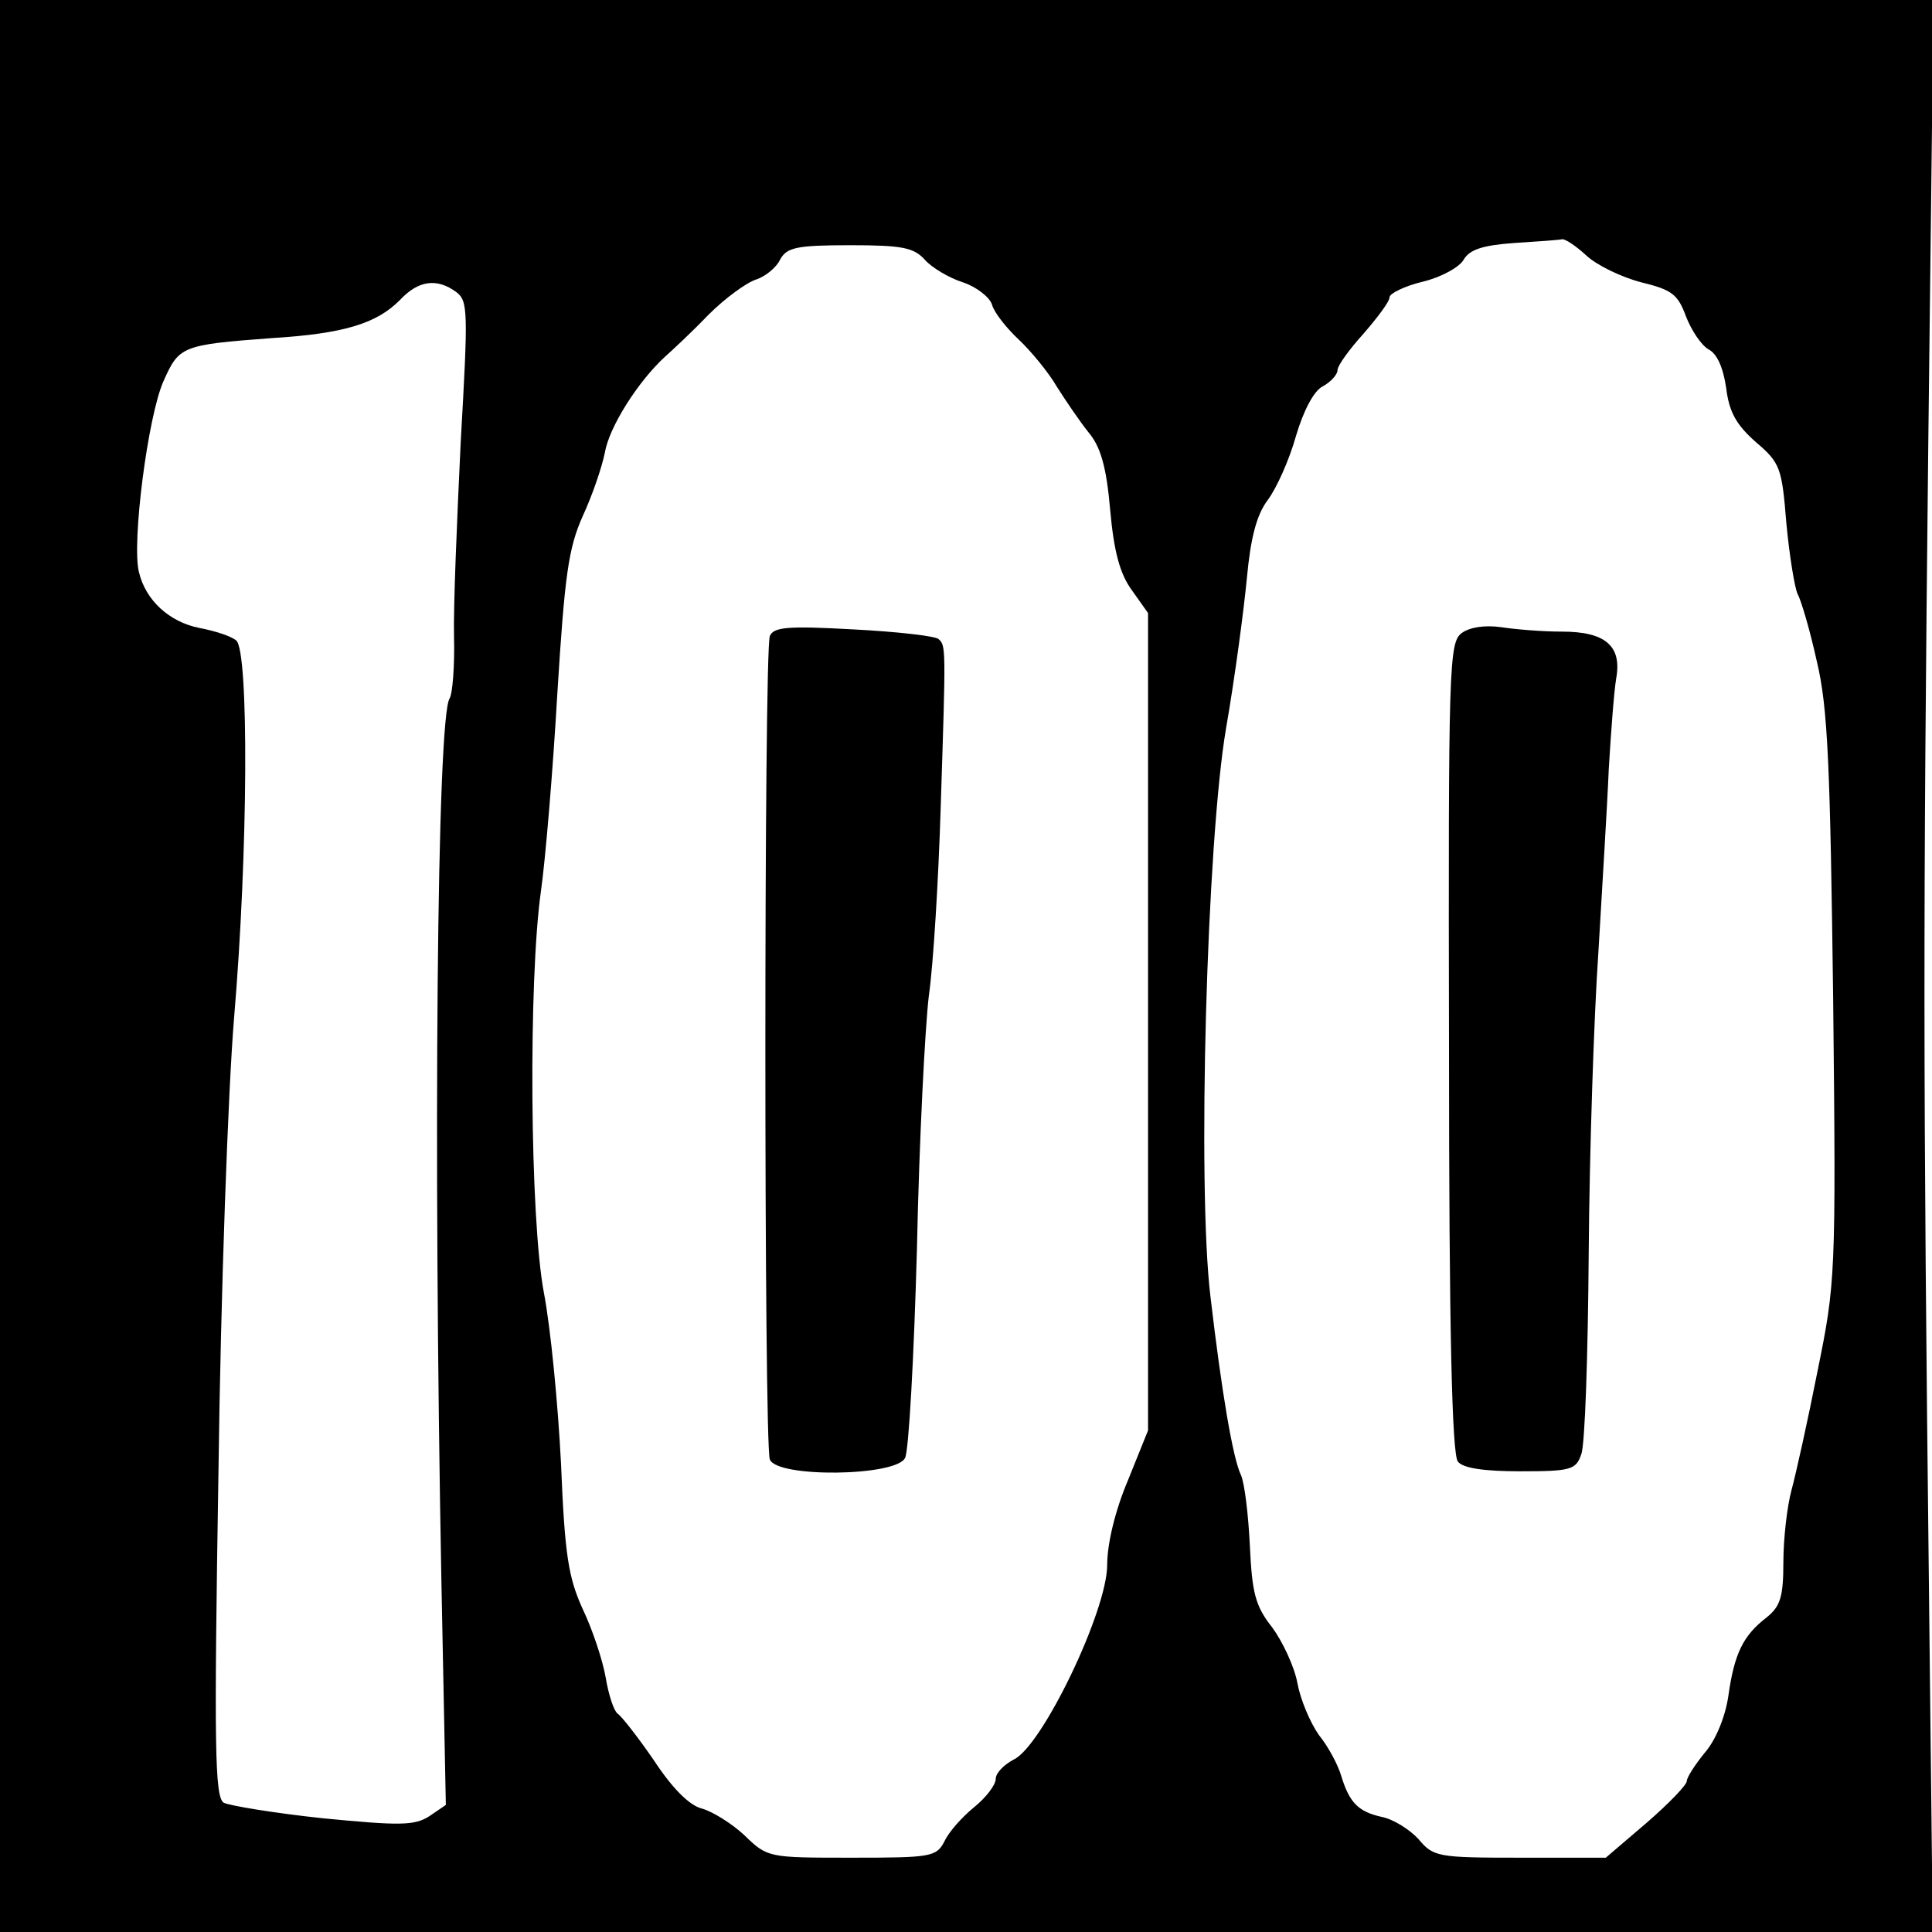 <?xml version="1.0" standalone="no"?>
<!DOCTYPE svg PUBLIC "-//W3C//DTD SVG 20010904//EN"
 "http://www.w3.org/TR/2001/REC-SVG-20010904/DTD/svg10.dtd">
<svg version="1.0" xmlns="http://www.w3.org/2000/svg"
 width="260pt" height="260pt" viewBox="0 0 260 260"
 preserveAspectRatio="xMidYMid meet">
<g transform="translate(0,260) scale(0.1,-0.1)"
fill="#000000" stroke="none">
<path d="M0 1300 l0 -1300 1300 0 1301 0 -5 453 c-8 699 -8 906 -1 1550 l7
597 -1301 0 -1301 0 0 -1300z m2135 956 c14 -13 47 -29 74 -36 41 -10 49 -16
60 -46 7 -18 20 -38 30 -44 12 -6 20 -25 24 -52 4 -33 14 -50 40 -73 33 -28
35 -35 41 -109 4 -43 11 -86 15 -95 5 -9 17 -50 26 -91 15 -62 18 -142 22
-455 4 -373 3 -382 -21 -500 -13 -66 -29 -138 -35 -160 -6 -22 -11 -66 -11
-97 0 -47 -4 -60 -23 -75 -31 -24 -43 -48 -51 -105 -4 -28 -17 -60 -32 -77
-13 -16 -24 -33 -24 -38 0 -5 -24 -30 -54 -56 l-55 -47 -115 0 c-111 0 -117 1
-137 25 -12 13 -34 27 -50 30 -31 7 -43 19 -54 55 -4 14 -17 39 -30 55 -12 17
-25 48 -29 70 -4 22 -20 56 -34 75 -23 29 -27 47 -30 110 -2 41 -7 84 -12 95
-11 23 -26 112 -41 240 -18 148 -5 613 21 765 12 69 24 160 28 202 5 54 13 85
28 105 12 16 29 54 38 86 10 34 24 61 36 67 11 6 20 16 20 22 0 6 16 28 35 49
19 22 35 43 35 49 0 5 20 15 45 21 25 6 50 20 55 30 8 13 25 19 68 22 31 2 60
4 64 5 4 1 19 -9 33 -22z m-890 -6 c9 -10 32 -24 51 -30 18 -6 36 -20 39 -30
3 -11 20 -32 36 -47 16 -15 40 -44 51 -63 12 -19 31 -47 43 -62 16 -19 24 -46
29 -104 5 -56 13 -86 29 -108 l22 -31 0 -550 0 -550 -27 -67 c-17 -40 -28 -85
-28 -114 0 -62 -88 -245 -126 -262 -13 -7 -24 -18 -24 -26 0 -8 -13 -25 -29
-38 -16 -13 -34 -33 -40 -46 -11 -21 -18 -22 -125 -22 -112 0 -113 0 -144 30
-17 16 -43 32 -57 36 -17 4 -40 27 -65 65 -22 32 -44 60 -49 63 -5 4 -12 25
-16 49 -4 23 -18 65 -31 92 -19 42 -24 72 -29 195 -4 80 -14 183 -23 230 -19
100 -21 421 -4 541 6 42 16 161 22 265 10 161 15 196 34 239 13 28 26 66 30
86 6 35 45 96 81 129 9 8 36 33 58 56 23 23 52 44 65 48 12 4 27 16 32 27 9
16 22 19 94 19 70 0 86 -3 101 -20z m-631 -43 c16 -12 16 -26 6 -202 -5 -105
-10 -222 -9 -262 1 -39 -2 -77 -6 -83 -17 -27 -22 -603 -11 -1187 l6 -302 -22
-15 c-20 -13 -40 -13 -143 -3 -66 7 -126 17 -134 21 -12 8 -13 75 -7 445 3
240 13 515 21 611 19 224 20 493 3 508 -7 6 -29 13 -50 17 -40 8 -72 37 -81
75 -10 39 12 210 33 257 21 47 24 49 146 58 98 6 141 20 172 51 25 27 50 30
76 11z"/>
<path d="M1967 1748 c-17 -13 -18 -43 -17 -558 0 -377 4 -548 12 -557 7 -9 36
-13 84 -13 68 0 75 2 82 23 5 12 9 133 10 270 1 136 7 318 13 405 5 86 12 198
14 247 3 50 7 104 10 122 8 44 -15 63 -73 63 -26 0 -63 3 -82 6 -22 3 -42 0
-53 -8z"/>
<path d="M1036 1744 c-8 -21 -8 -1088 0 -1108 9 -25 170 -23 182 2 5 9 12 136
16 282 3 146 11 299 16 340 6 41 13 156 16 255 7 216 7 216 -3 225 -4 4 -56
10 -115 13 -89 5 -107 3 -112 -9z"/>
</g>
</svg>
